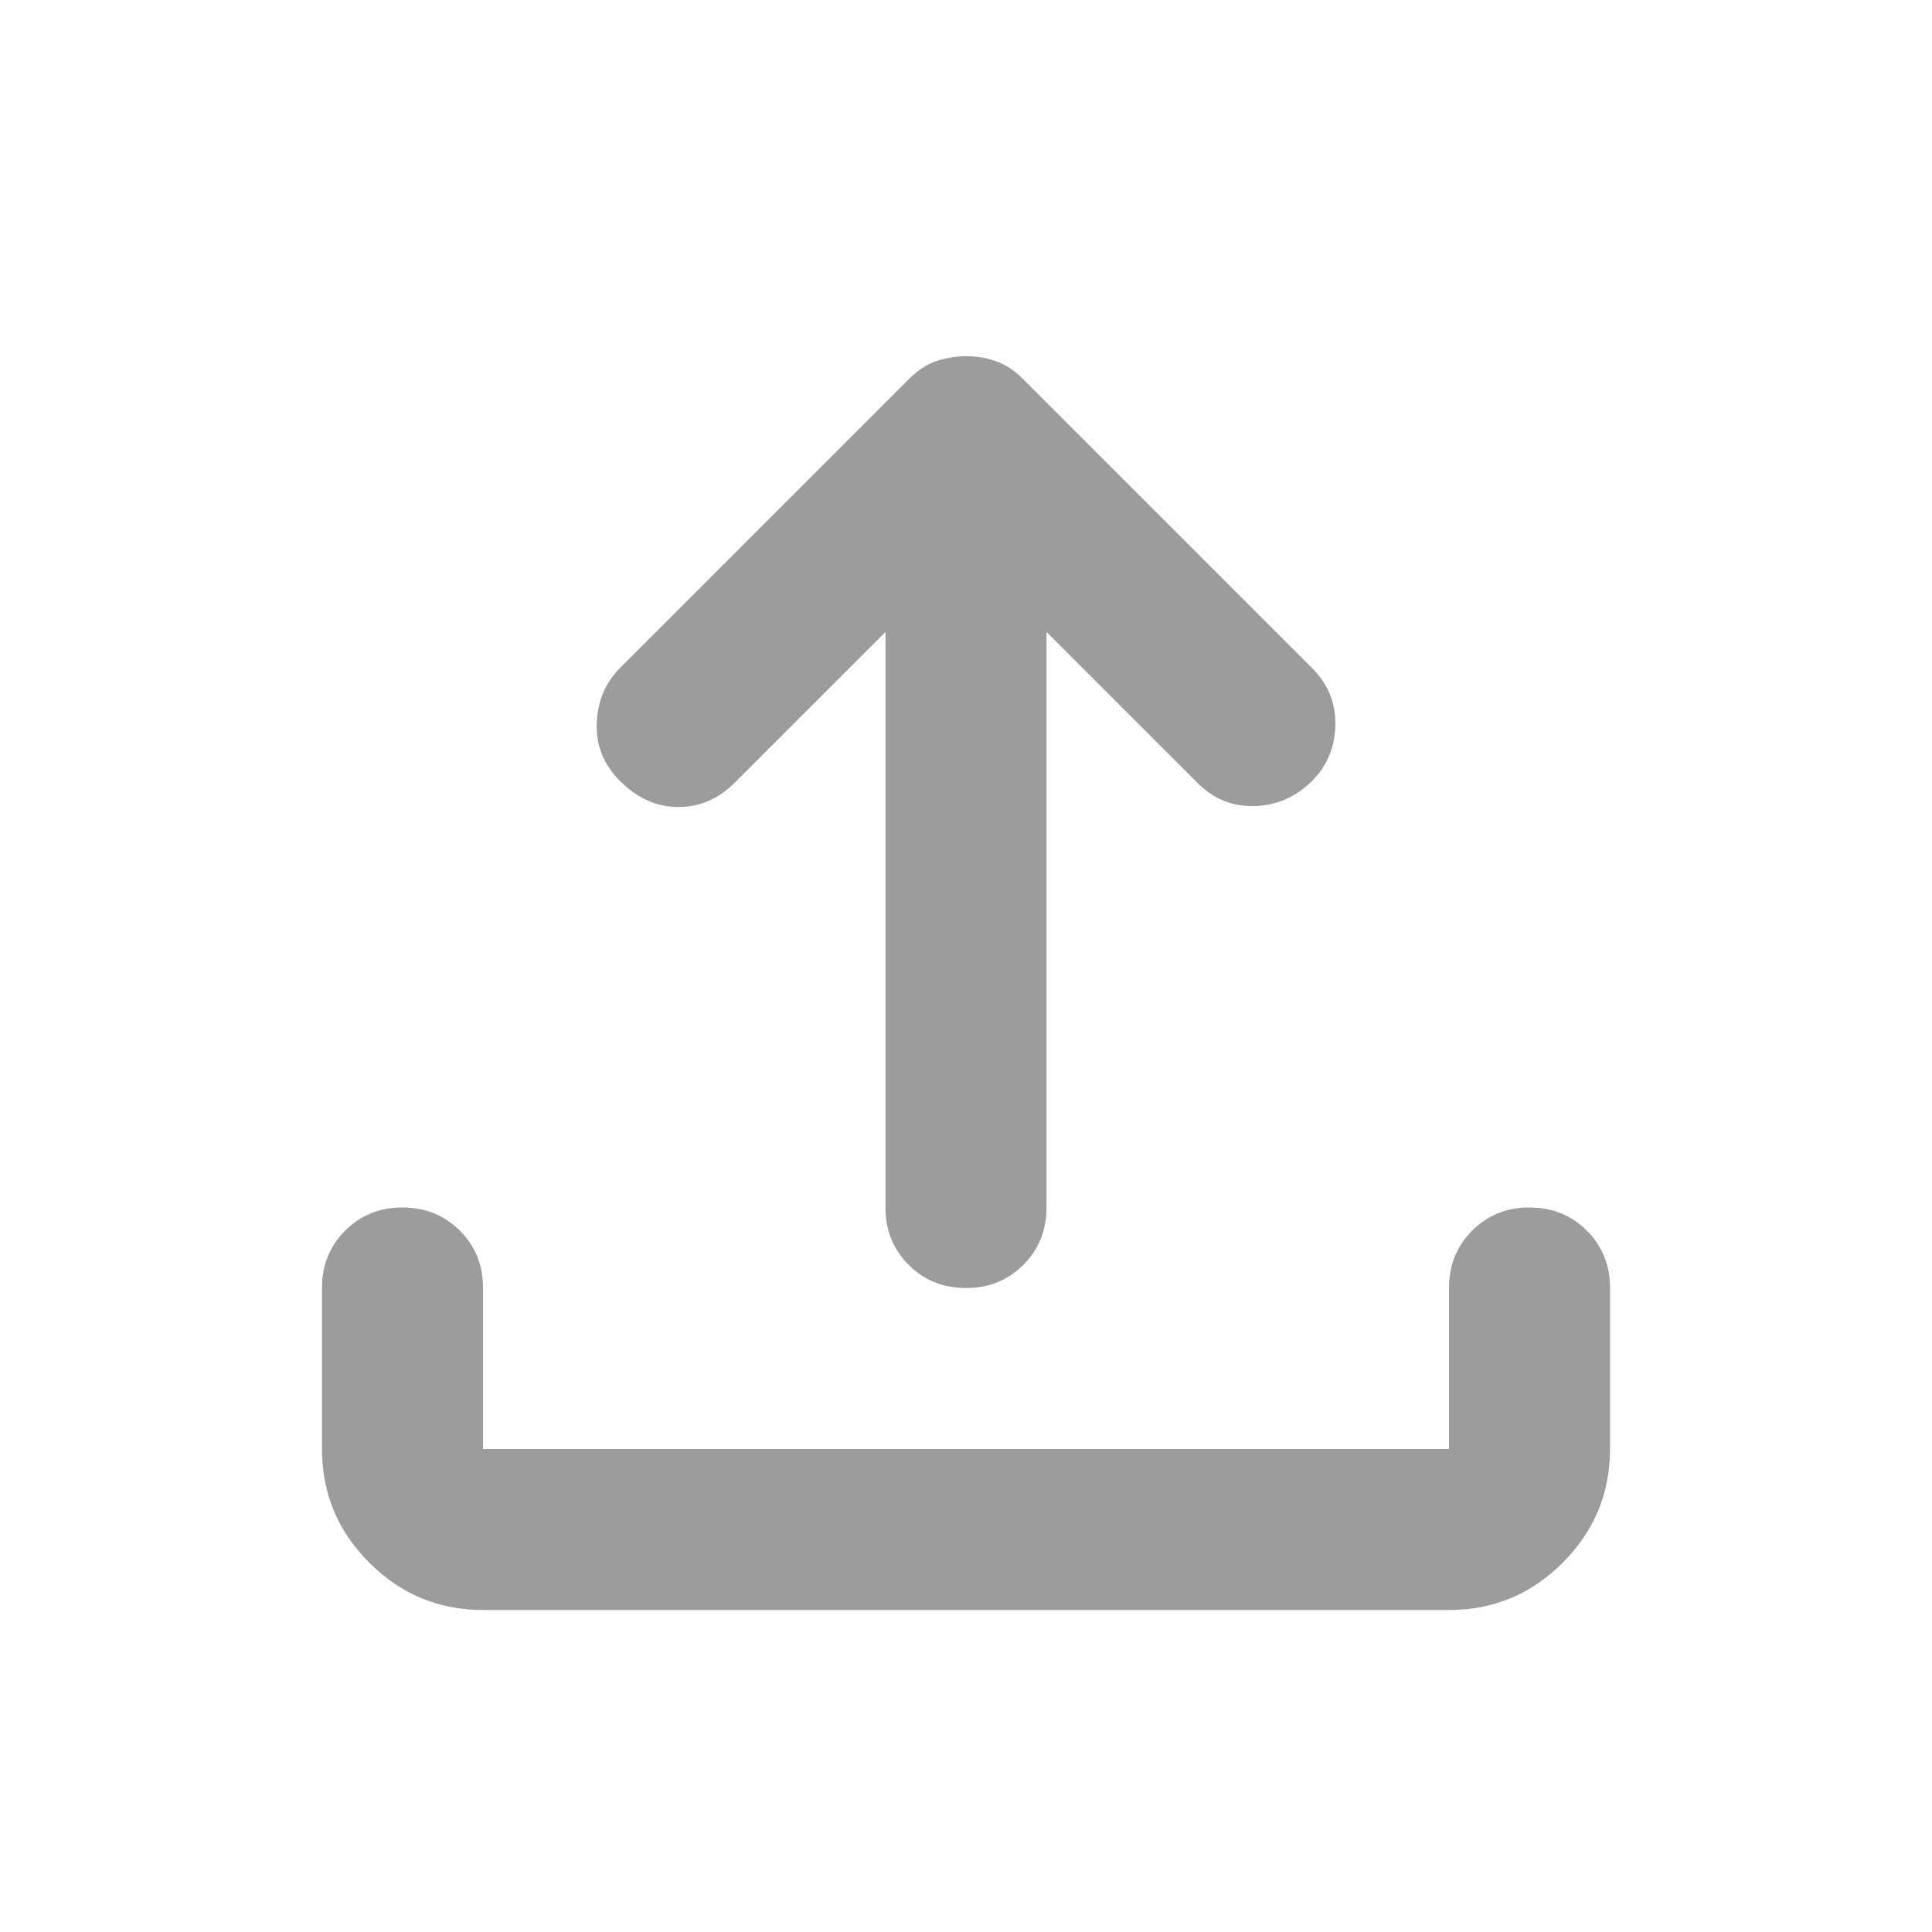 <svg width="24" height="24" viewBox="0 0 24 24" fill="none" xmlns="http://www.w3.org/2000/svg">
<path d="M12 16C11.717 16 11.479 15.904 11.287 15.712C11.095 15.52 10.999 15.283 11 15V7.85L9.125 9.725C8.925 9.925 8.692 10.025 8.425 10.025C8.158 10.025 7.917 9.917 7.7 9.7C7.5 9.5 7.404 9.263 7.413 8.988C7.422 8.713 7.517 8.484 7.7 8.3L11.3 4.7C11.4 4.6 11.508 4.529 11.625 4.488C11.742 4.447 11.867 4.426 12 4.425C12.133 4.425 12.258 4.446 12.375 4.488C12.492 4.53 12.6 4.601 12.7 4.7L16.3 8.3C16.5 8.5 16.596 8.738 16.588 9.013C16.58 9.288 16.484 9.517 16.3 9.7C16.1 9.9 15.862 10.004 15.587 10.013C15.312 10.022 15.074 9.926 14.875 9.725L13 7.85V15C13 15.283 12.904 15.521 12.712 15.713C12.52 15.905 12.283 16.001 12 16ZM6 20C5.45 20 4.979 19.804 4.587 19.412C4.195 19.02 3.999 18.549 4 18V16C4 15.717 4.096 15.479 4.288 15.287C4.48 15.095 4.717 14.999 5 15C5.283 15 5.521 15.096 5.713 15.288C5.905 15.48 6.001 15.717 6 16V18H18V16C18 15.717 18.096 15.479 18.288 15.287C18.48 15.095 18.717 14.999 19 15C19.283 15 19.521 15.096 19.713 15.288C19.905 15.48 20.001 15.717 20 16V18C20 18.55 19.804 19.021 19.412 19.413C19.02 19.805 18.549 20.001 18 20H6Z" fill="#9C9C9C"/>
</svg>
